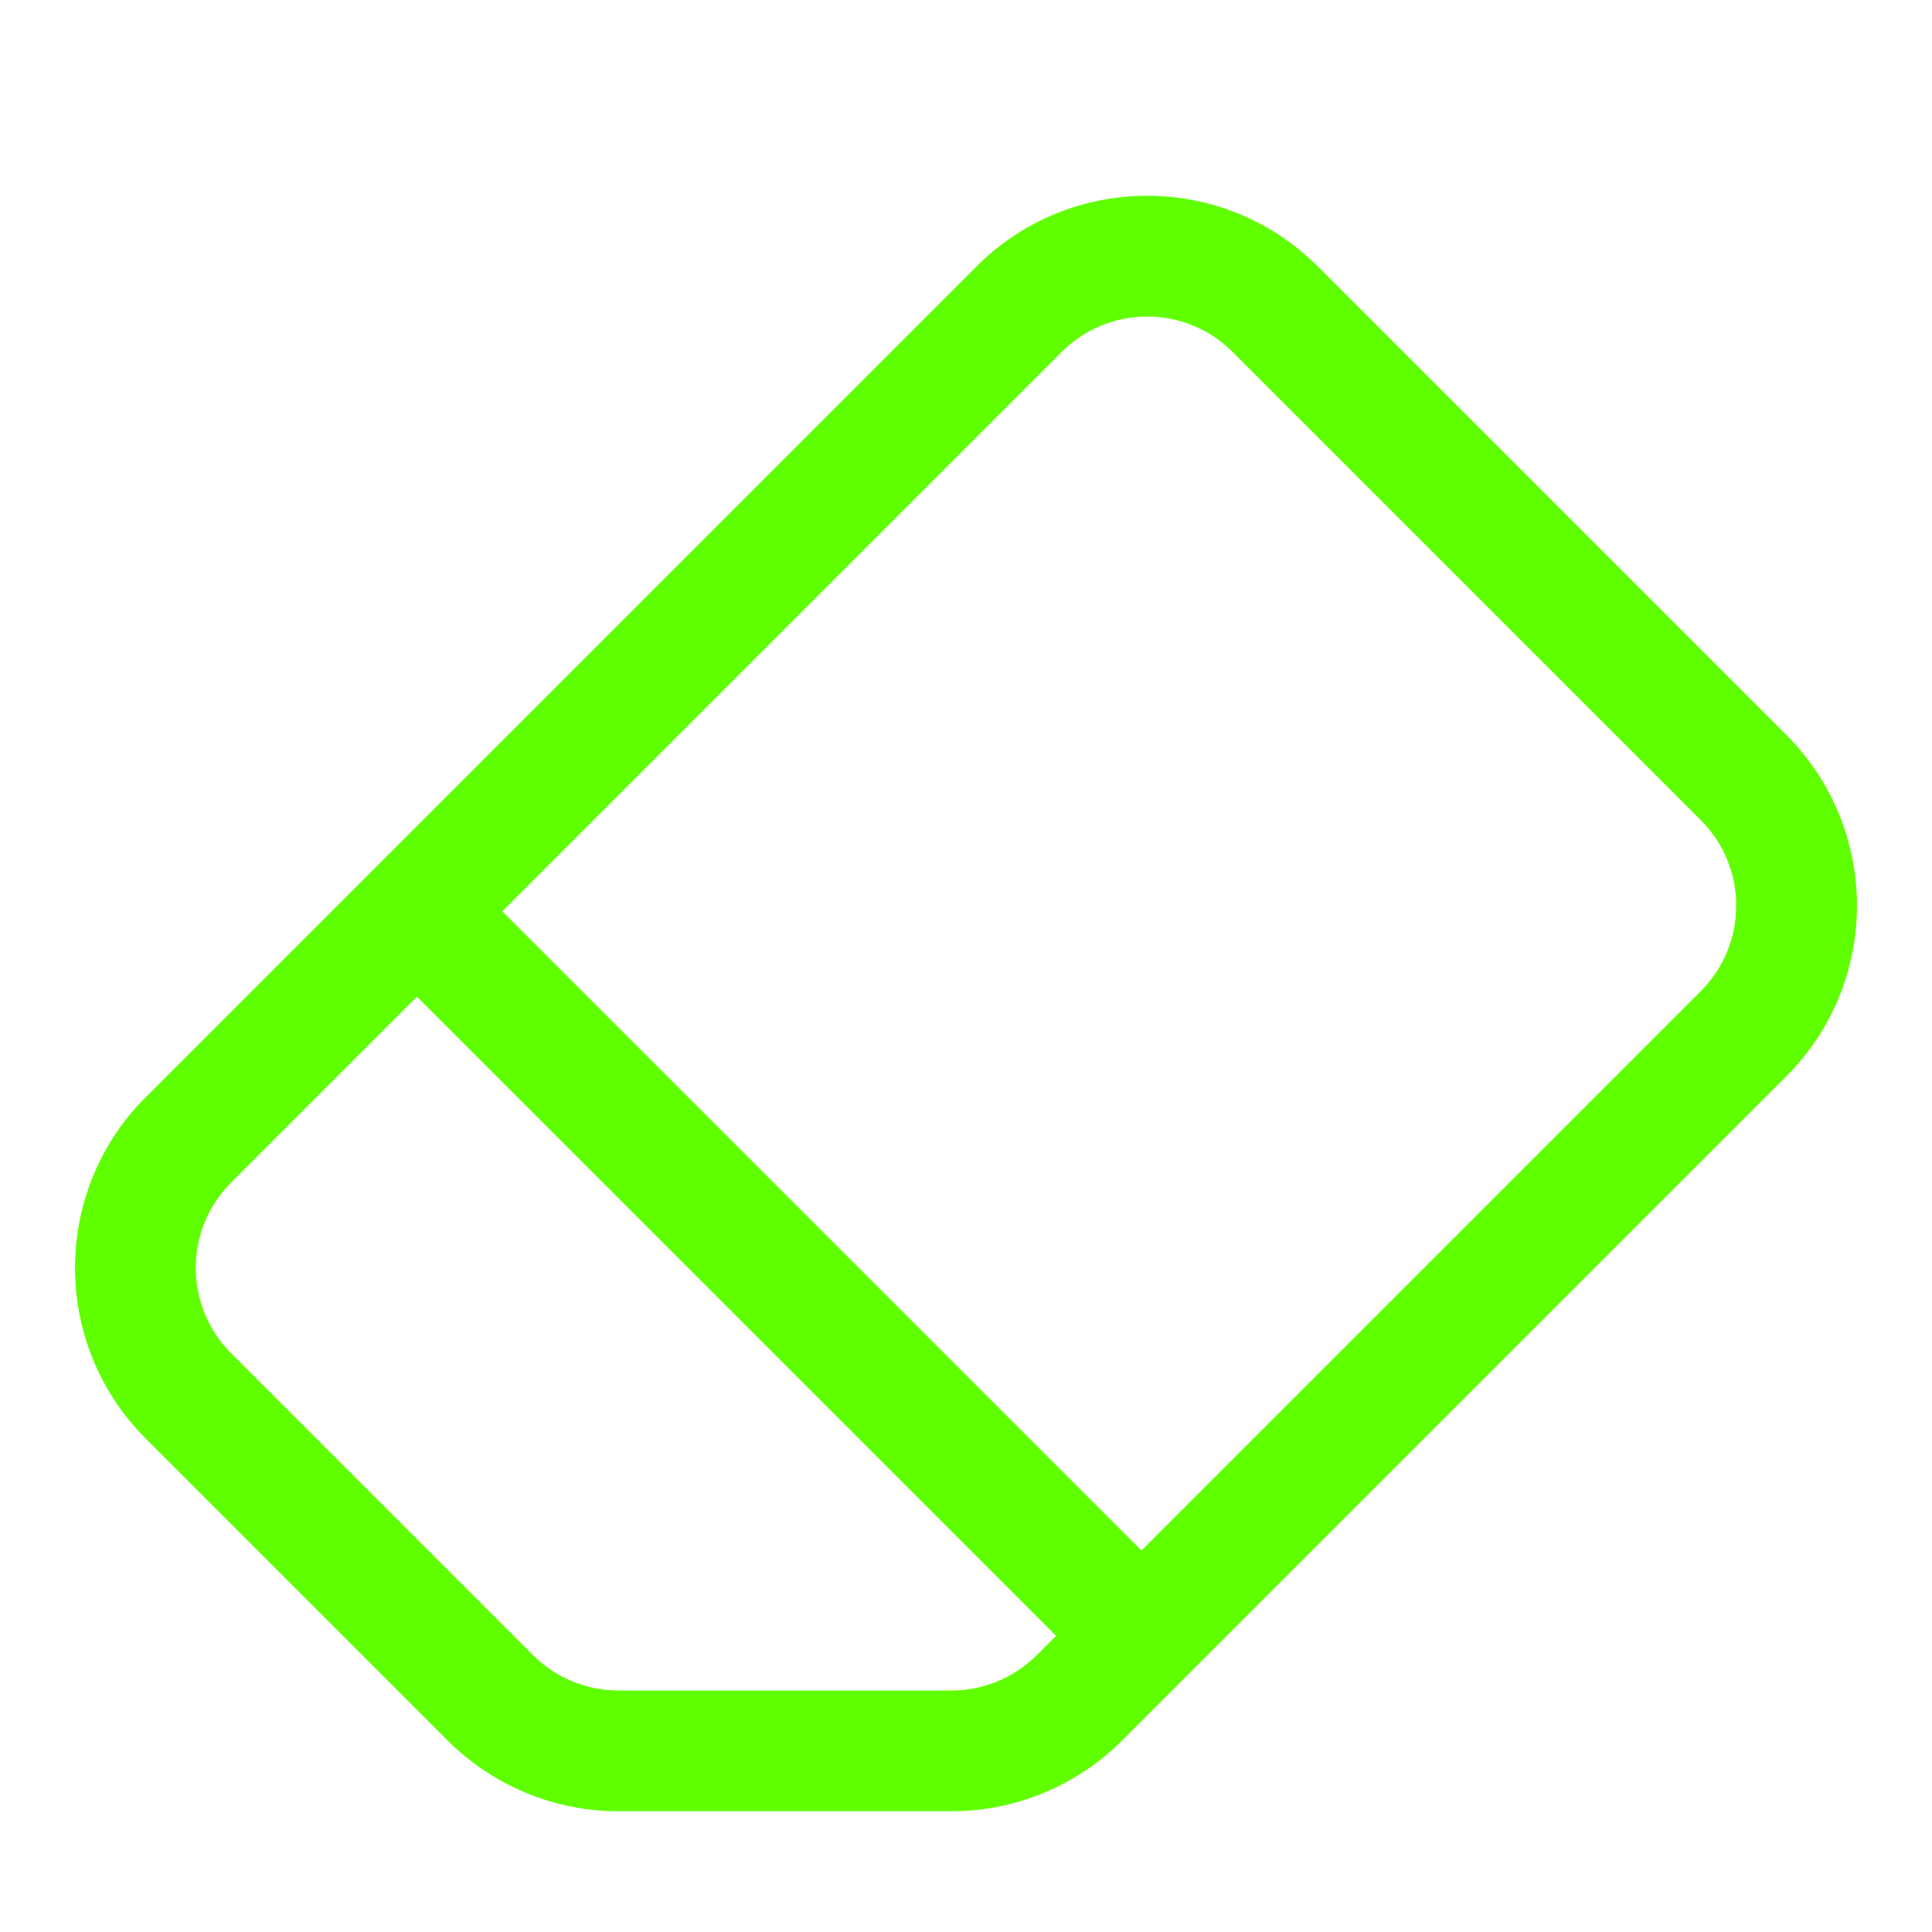 <svg width="16" height="16" viewBox="0 0 16 16" fill="none" xmlns="http://www.w3.org/2000/svg">
<path d="M8.086 2.207C8.867 1.426 10.133 1.426 10.914 2.207L14.793 6.086C15.574 6.867 15.574 8.133 14.793 8.914L9.293 14.414C8.918 14.789 8.409 15 7.879 15H5.121C4.591 15 4.082 14.789 3.707 14.414L1.207 11.914C0.426 11.133 0.426 9.867 1.207 9.086L8.086 2.207ZM10.207 2.914C9.817 2.524 9.183 2.524 8.793 2.914L4.16 7.547L9.453 12.84L14.086 8.207C14.476 7.817 14.476 7.183 14.086 6.793L10.207 2.914ZM8.746 13.547L3.453 8.254L1.914 9.793C1.524 10.183 1.524 10.817 1.914 11.207L4.414 13.707C4.602 13.895 4.856 14 5.121 14H7.879C8.144 14 8.398 13.895 8.586 13.707L8.746 13.547Z" fill="#60FF00"/>
</svg>
